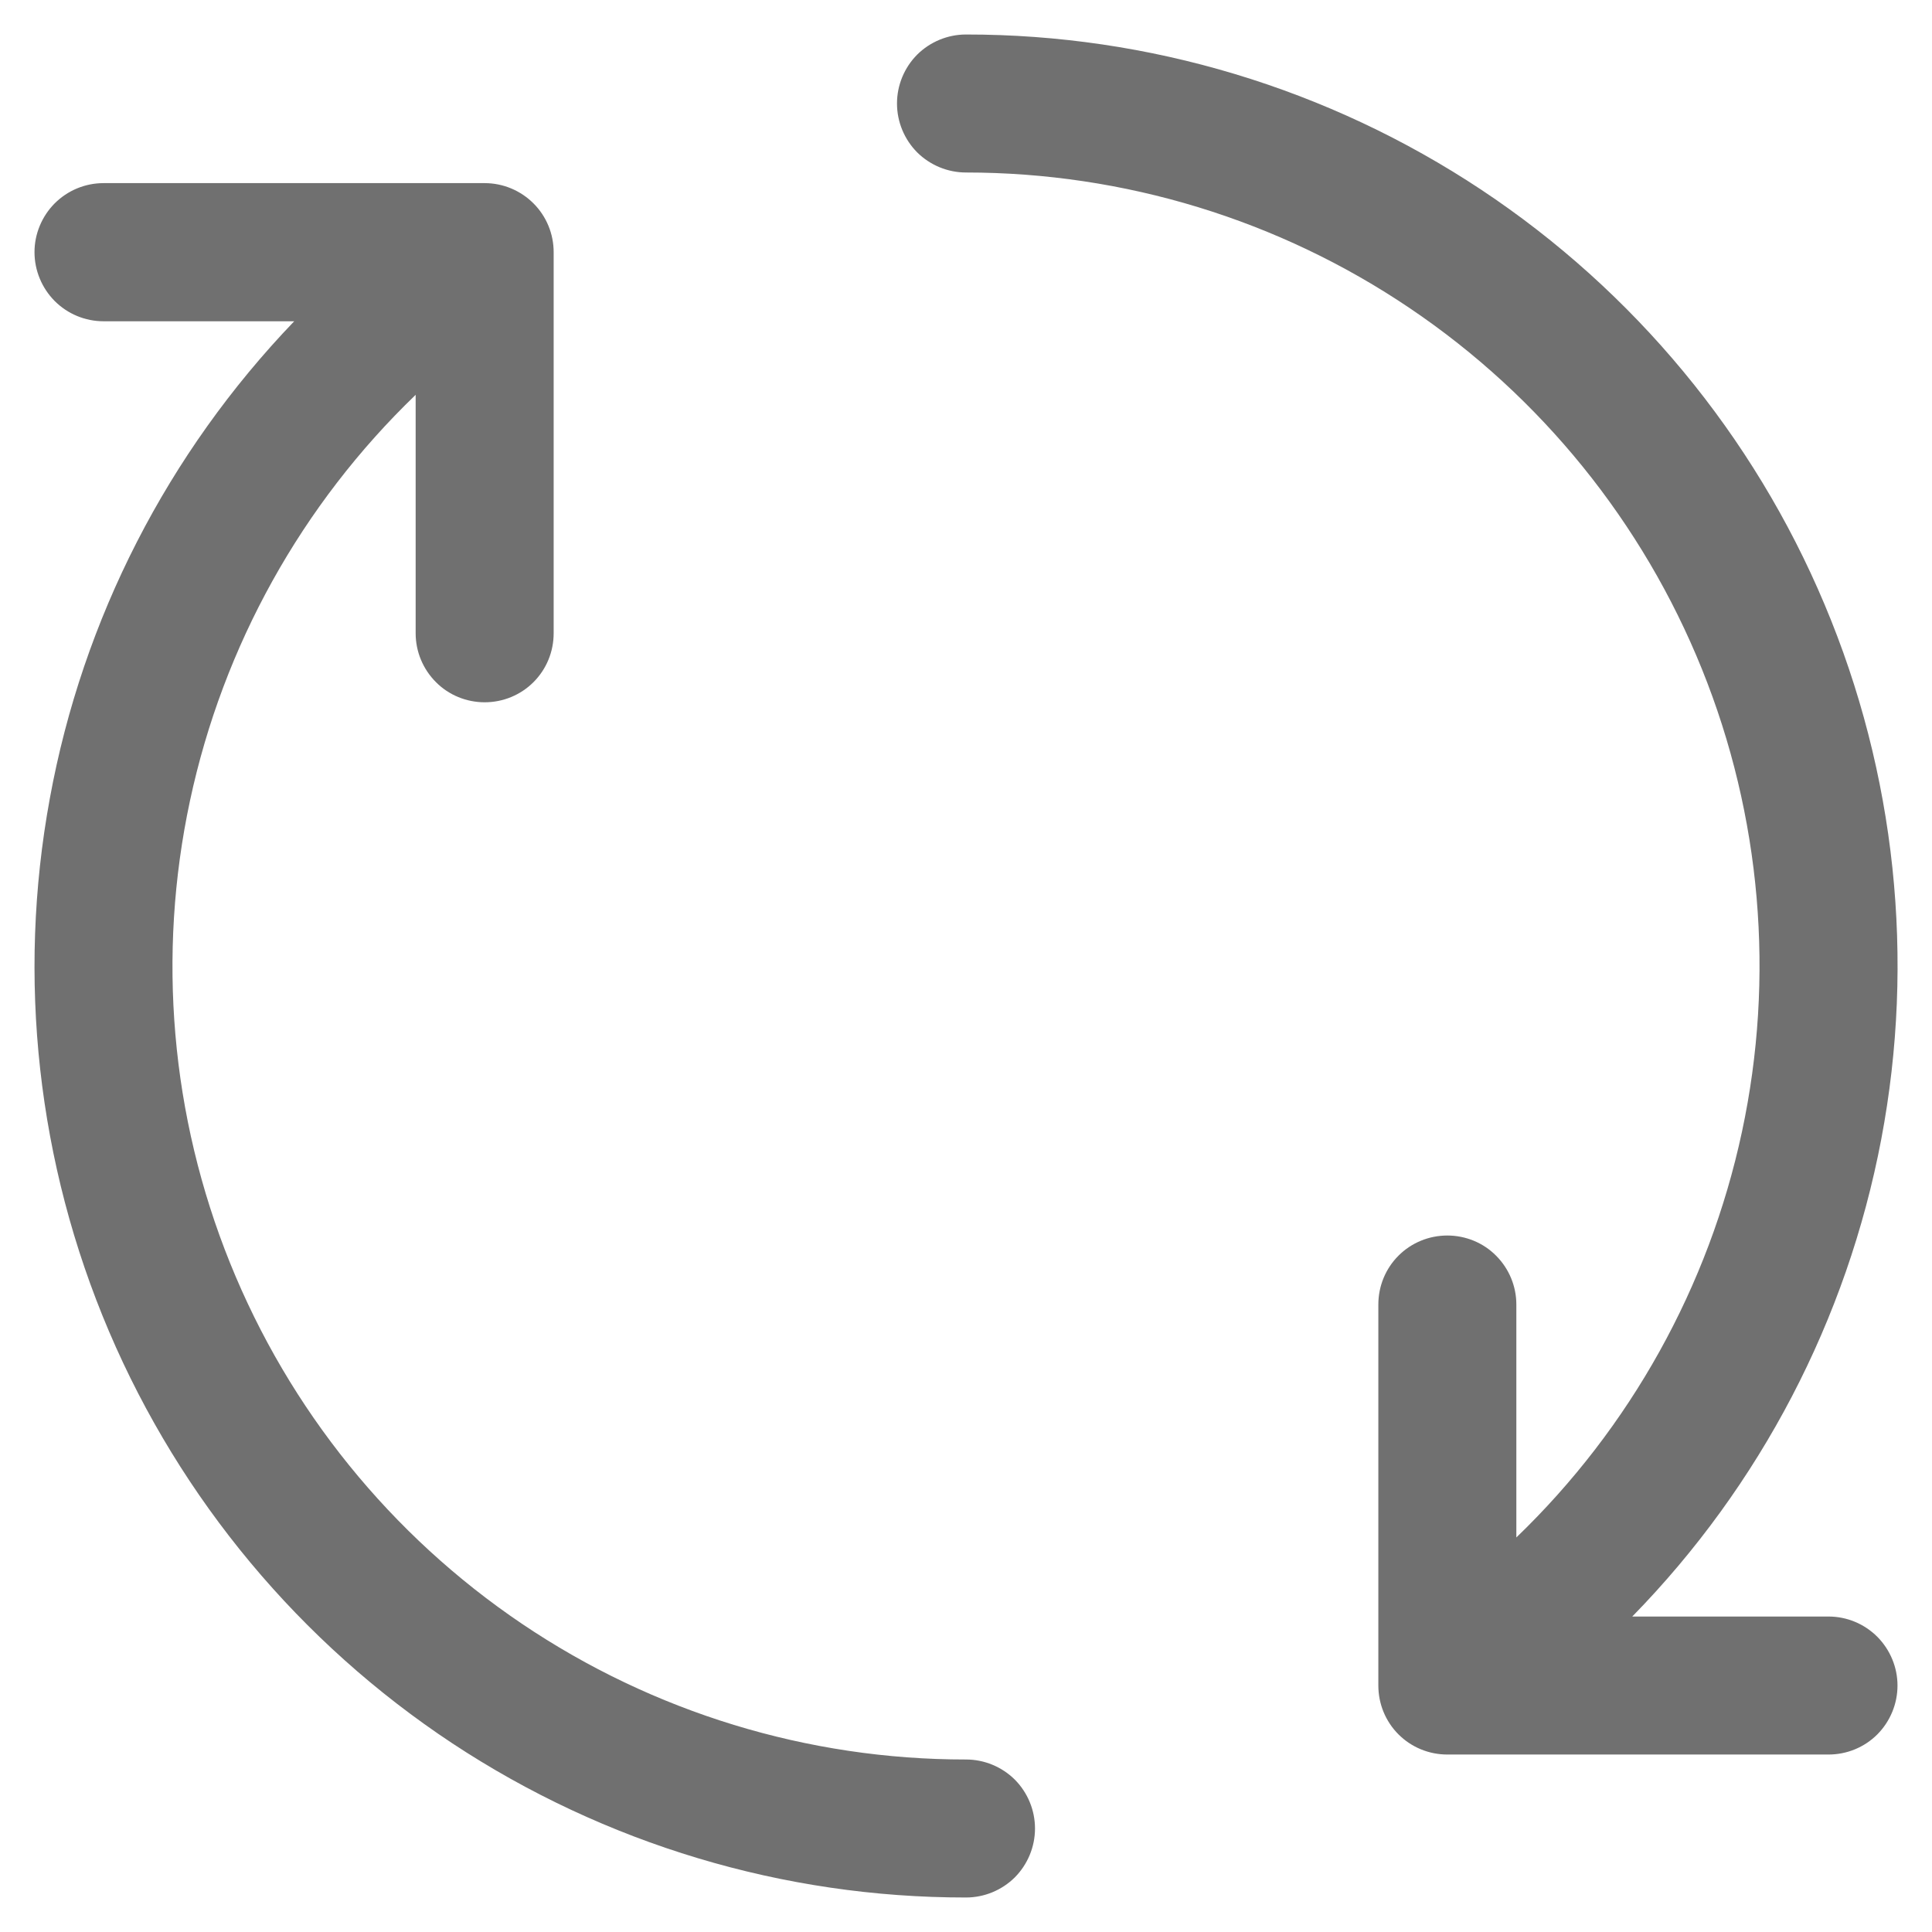 <svg width="14" height="14" viewBox="0 0 14 14" fill="none" xmlns="http://www.w3.org/2000/svg">
<path d="M7 13.75C7.133 13.75 7.26 13.697 7.354 13.604C7.447 13.51 7.5 13.383 7.5 13.25C7.5 13.117 7.447 12.99 7.354 12.896C7.26 12.803 7.133 12.75 7 12.75C5.854 12.751 4.733 12.408 3.783 11.767C2.833 11.126 2.096 10.215 1.667 9.152C1.238 8.089 1.137 6.922 1.377 5.801C1.617 4.68 2.186 3.656 3.012 2.861V4.589C3.012 4.722 3.065 4.849 3.159 4.943C3.252 5.037 3.38 5.089 3.512 5.089C3.645 5.089 3.772 5.037 3.866 4.943C3.96 4.849 4.012 4.722 4.012 4.589V1.827C4.012 1.695 3.96 1.568 3.866 1.474C3.772 1.38 3.645 1.327 3.512 1.327H0.75C0.617 1.327 0.49 1.38 0.396 1.474C0.303 1.568 0.25 1.695 0.25 1.827C0.25 1.96 0.303 2.087 0.396 2.181C0.49 2.275 0.617 2.328 0.75 2.328H2.132C1.216 3.282 0.599 4.484 0.361 5.786C0.122 7.087 0.271 8.43 0.79 9.648C1.309 10.865 2.174 11.903 3.278 12.633C4.383 13.362 5.677 13.751 7 13.75ZM7 0.25C6.867 0.25 6.74 0.303 6.646 0.396C6.553 0.49 6.5 0.617 6.5 0.75C6.5 0.883 6.553 1.01 6.646 1.104C6.74 1.197 6.867 1.25 7 1.25C8.146 1.25 9.267 1.592 10.217 2.234C11.167 2.875 11.904 3.786 12.333 4.849C12.762 5.912 12.863 7.08 12.623 8.201C12.383 9.322 11.814 10.346 10.988 11.141V9.453C10.988 9.32 10.935 9.193 10.841 9.099C10.748 9.005 10.62 8.953 10.488 8.953C10.355 8.953 10.228 9.005 10.134 9.099C10.04 9.193 9.988 9.32 9.988 9.453V12.214C9.988 12.347 10.04 12.474 10.134 12.568C10.228 12.662 10.355 12.714 10.488 12.714H13.25C13.383 12.714 13.51 12.662 13.604 12.568C13.697 12.474 13.75 12.347 13.75 12.214C13.75 12.082 13.697 11.955 13.604 11.861C13.51 11.767 13.383 11.714 13.25 11.714H11.828C12.756 10.765 13.384 9.562 13.632 8.257C13.88 6.952 13.737 5.603 13.221 4.379C12.706 3.155 11.841 2.11 10.734 1.375C9.627 0.641 8.328 0.249 7 0.25Z" fill="#707070"/>
</svg>
